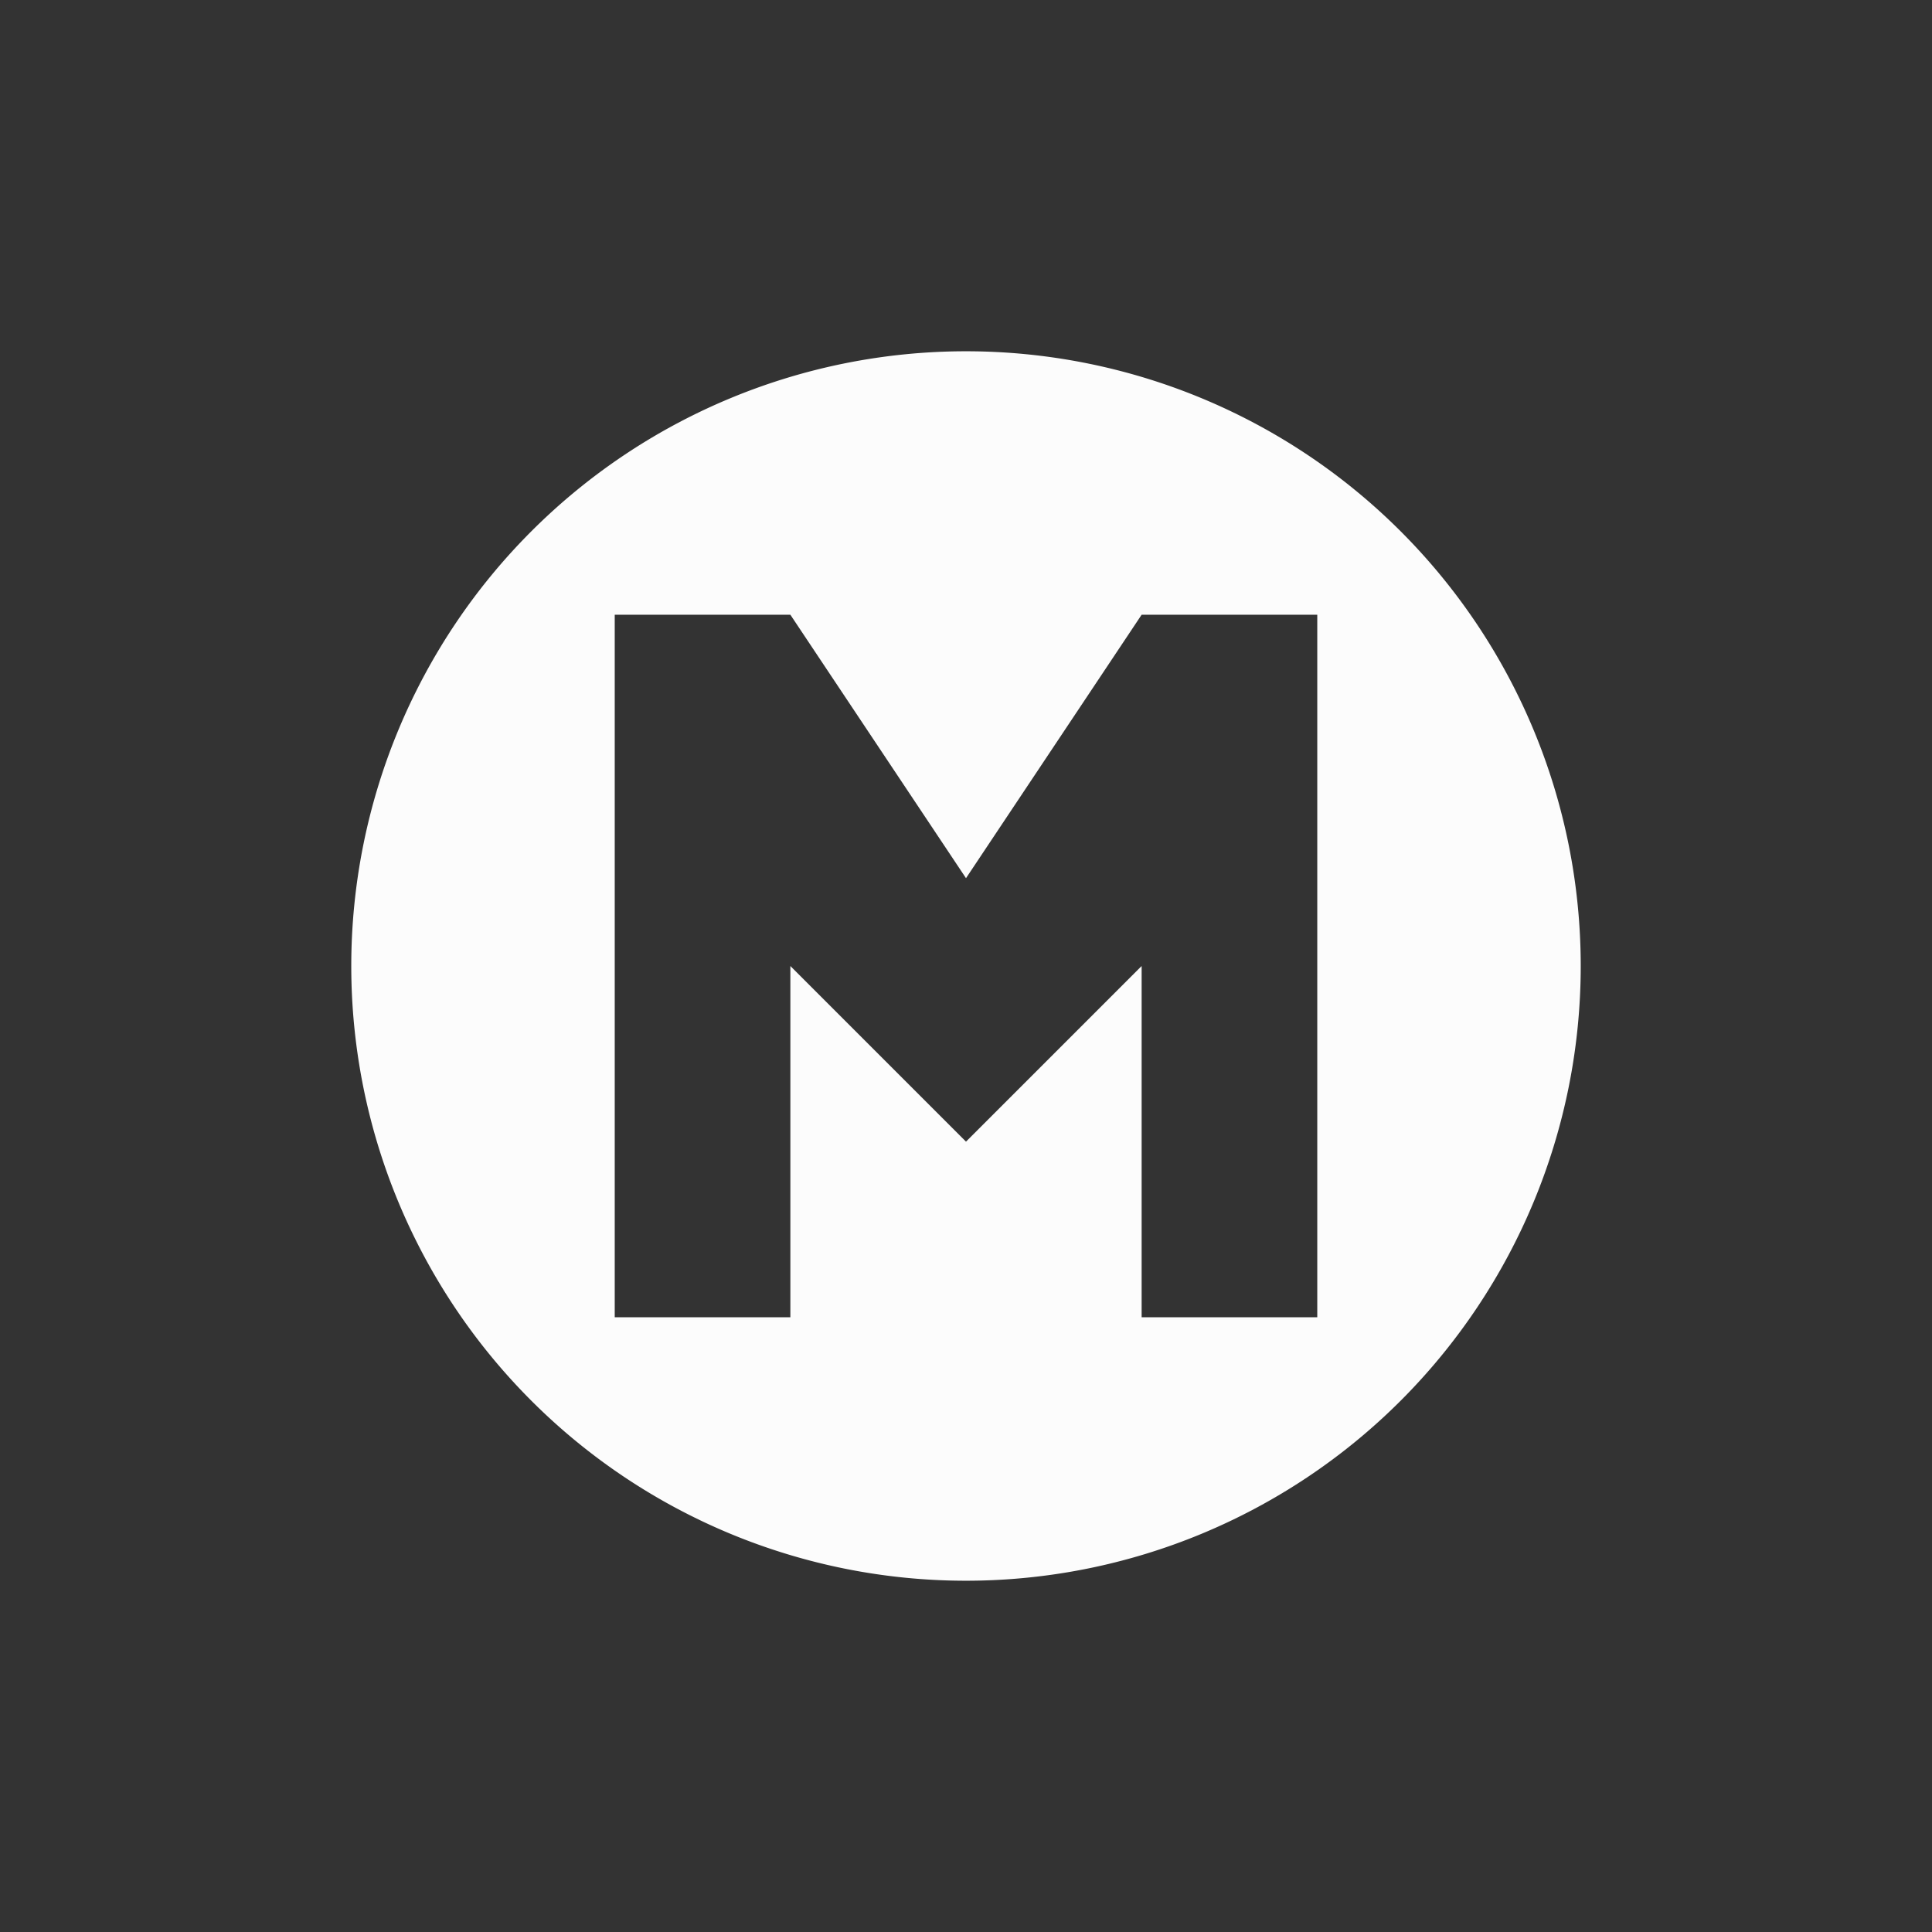 <svg xmlns="http://www.w3.org/2000/svg" width="16" height="16" viewBox="-3 -3 22 22">
<rect x="-3" y="-3" width="22" height="22" fill="#333333" stroke="none"/>
<defs>
<style id="current-color-scheme" type="text/css">
.ColorScheme-Text{color:#fcfcfc}
</style>
</defs>
<path fill="currentColor" d="M8 1a7 7 0 1 0 0 14A7 7 0 0 0 8 1M4 4h2l2 3 2-3h2v8h-2V8l-2 2-2-2v4H4Z" class="ColorScheme-Text"/>
</svg>
